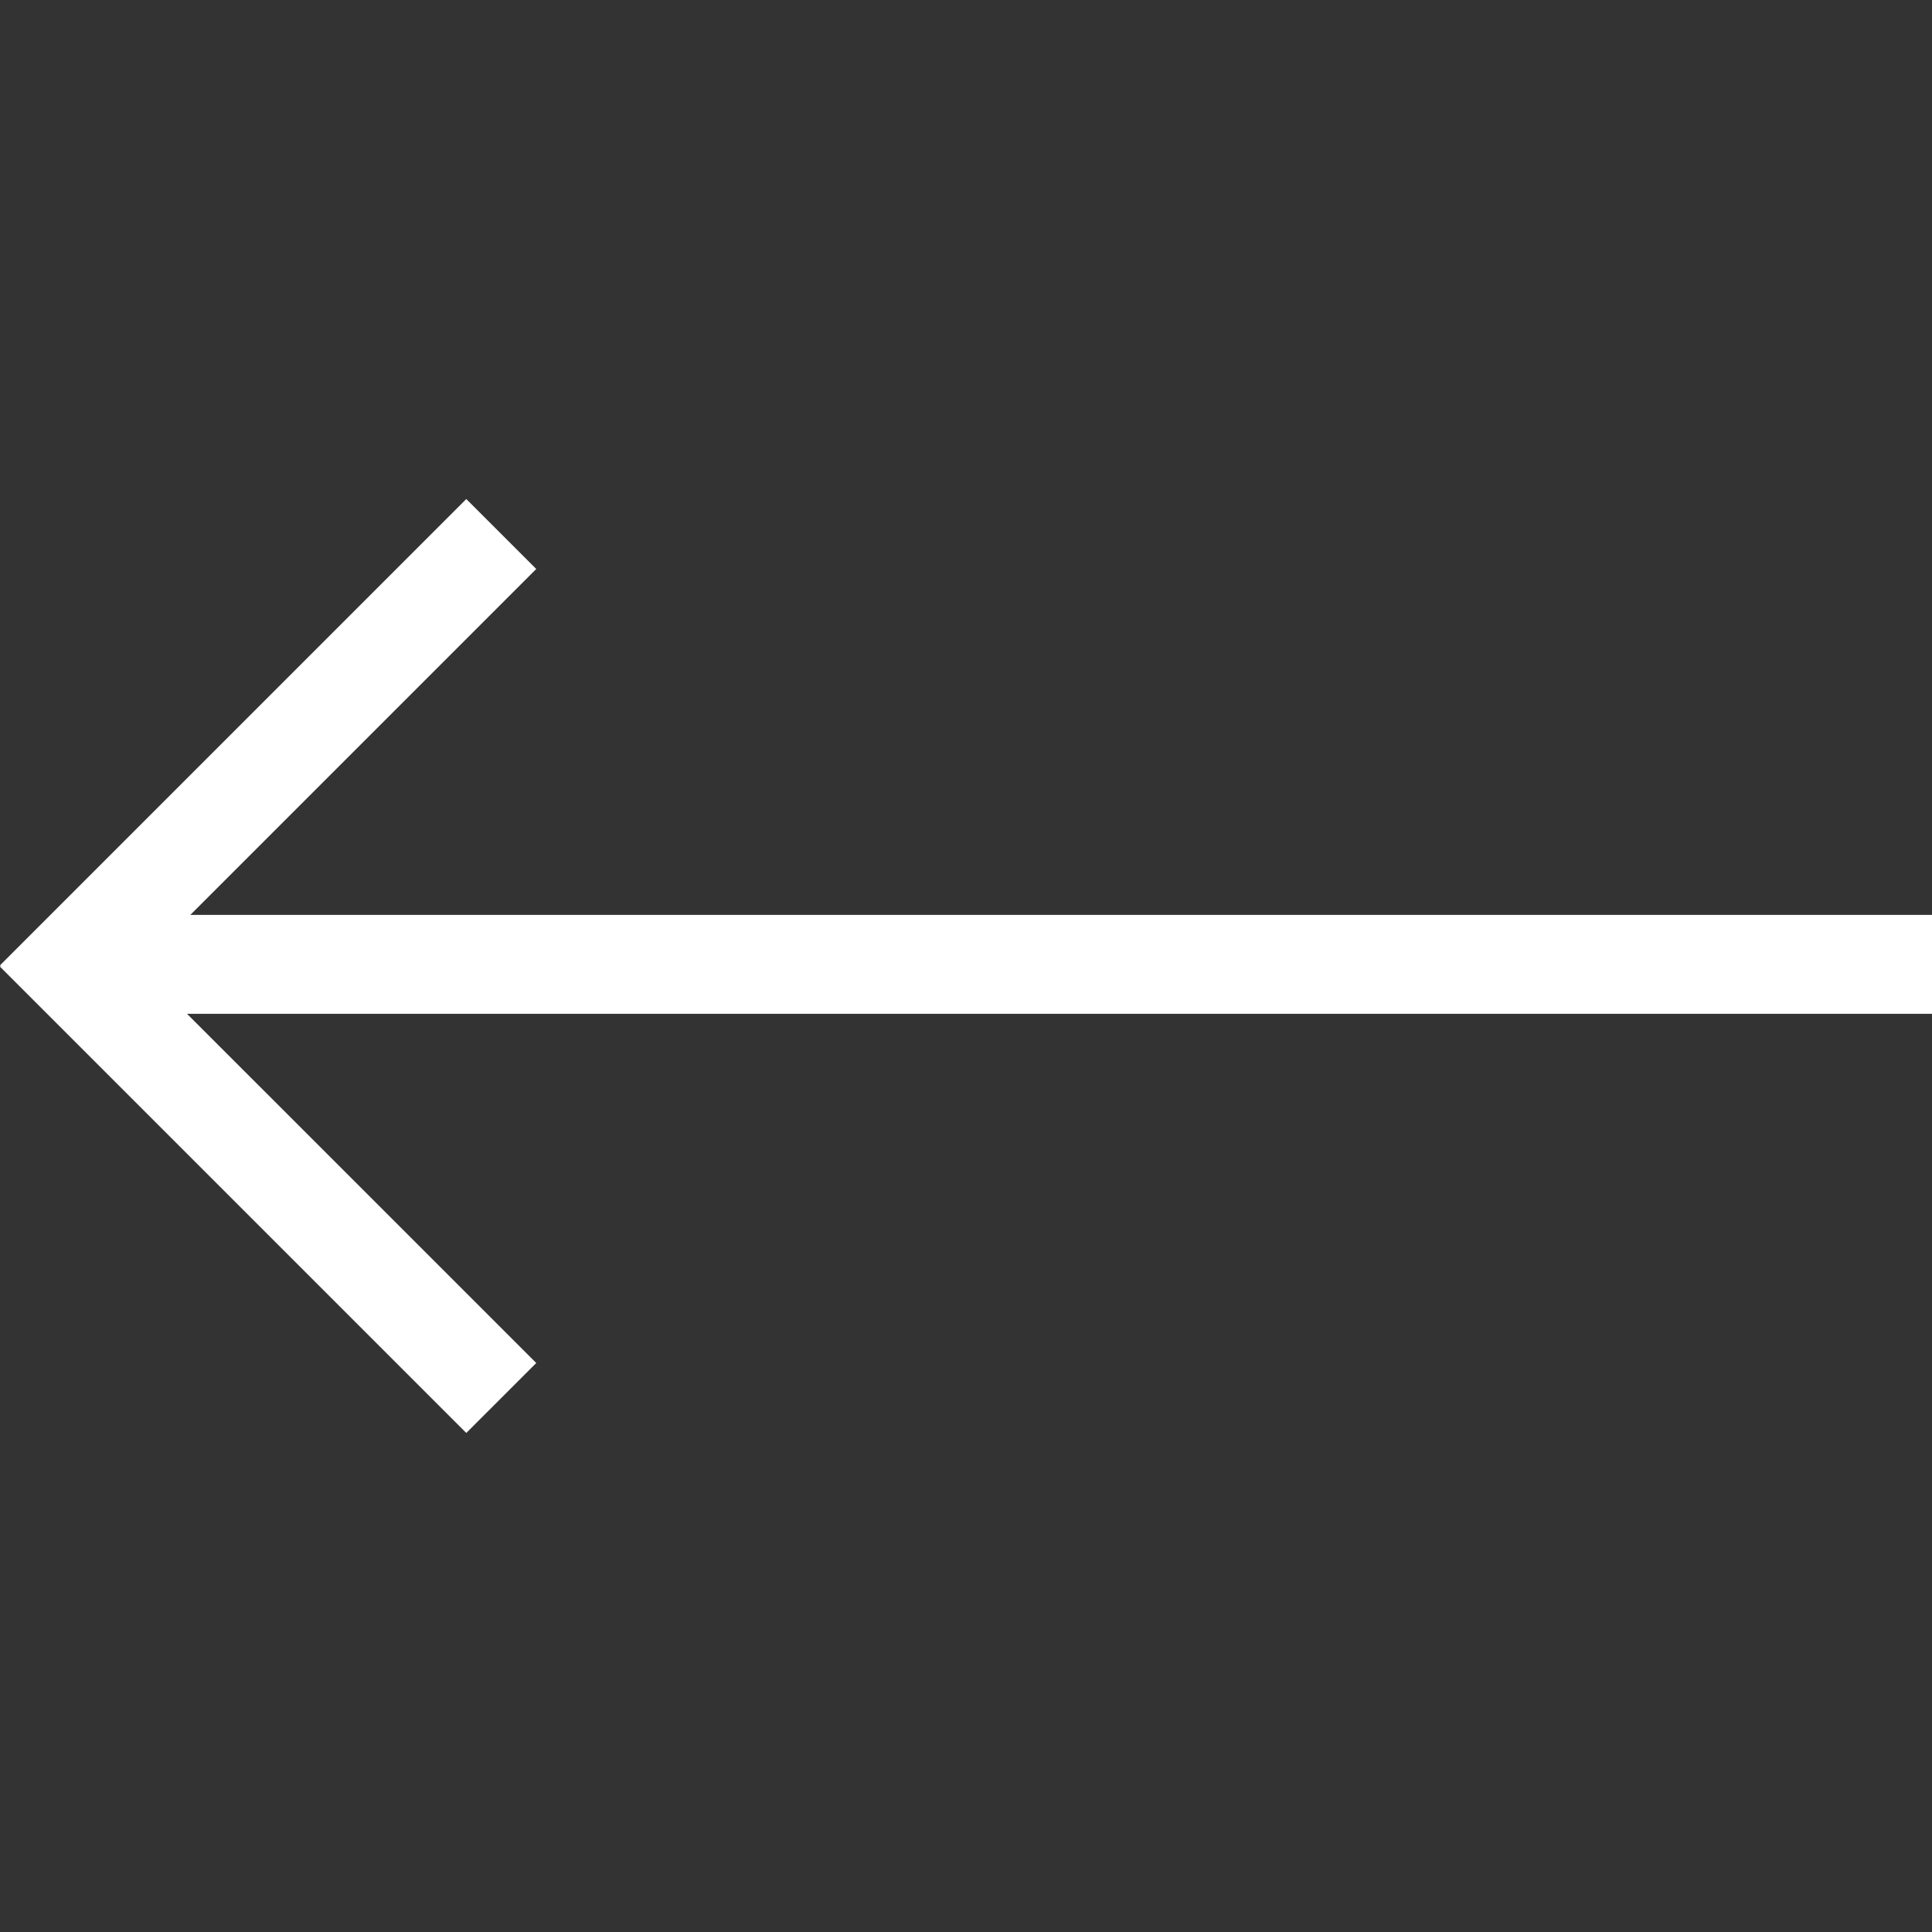 <?xml version="1.0" encoding="UTF-8"?>
<svg width="80px" height="80px" viewBox="0 0 80 80" version="1.1" xmlns="http://www.w3.org/2000/svg" xmlns:xlink="http://www.w3.org/1999/xlink">
    <rect x="0" y="0" width="80" height="80" fill="#333333" stroke="none"/>
    <!-- Generator: sketchtool 47.1 (45422) - http://www.bohemiancoding.com/sketch -->
    <title>img/icon-back</title>
    <desc>Created with sketchtool.</desc>
    <defs></defs>
    <g id="Applet-images" stroke="none" stroke-width="1" fill="none" fill-rule="evenodd">
        <g id="img/icon-back" fill="#FFFFFF">
            <g id="icon-arrow-left">
                <path d="M37.884,7.881 L37.884,80 L41.98,80 L41.98,7.744 L56.44,22.205 L59.336,19.308 L40.028,-1.42108547e-14 L40,0.028 L39.972,-1.28785871e-14 L20.664,19.308 L23.56,22.205 L37.884,7.881 Z" id="Combined-Shape" transform="translate(40, 40) scale(1, -1) rotate(270) translate(-40, -40) "></path>
            </g>
        </g>
    </g>
</svg>